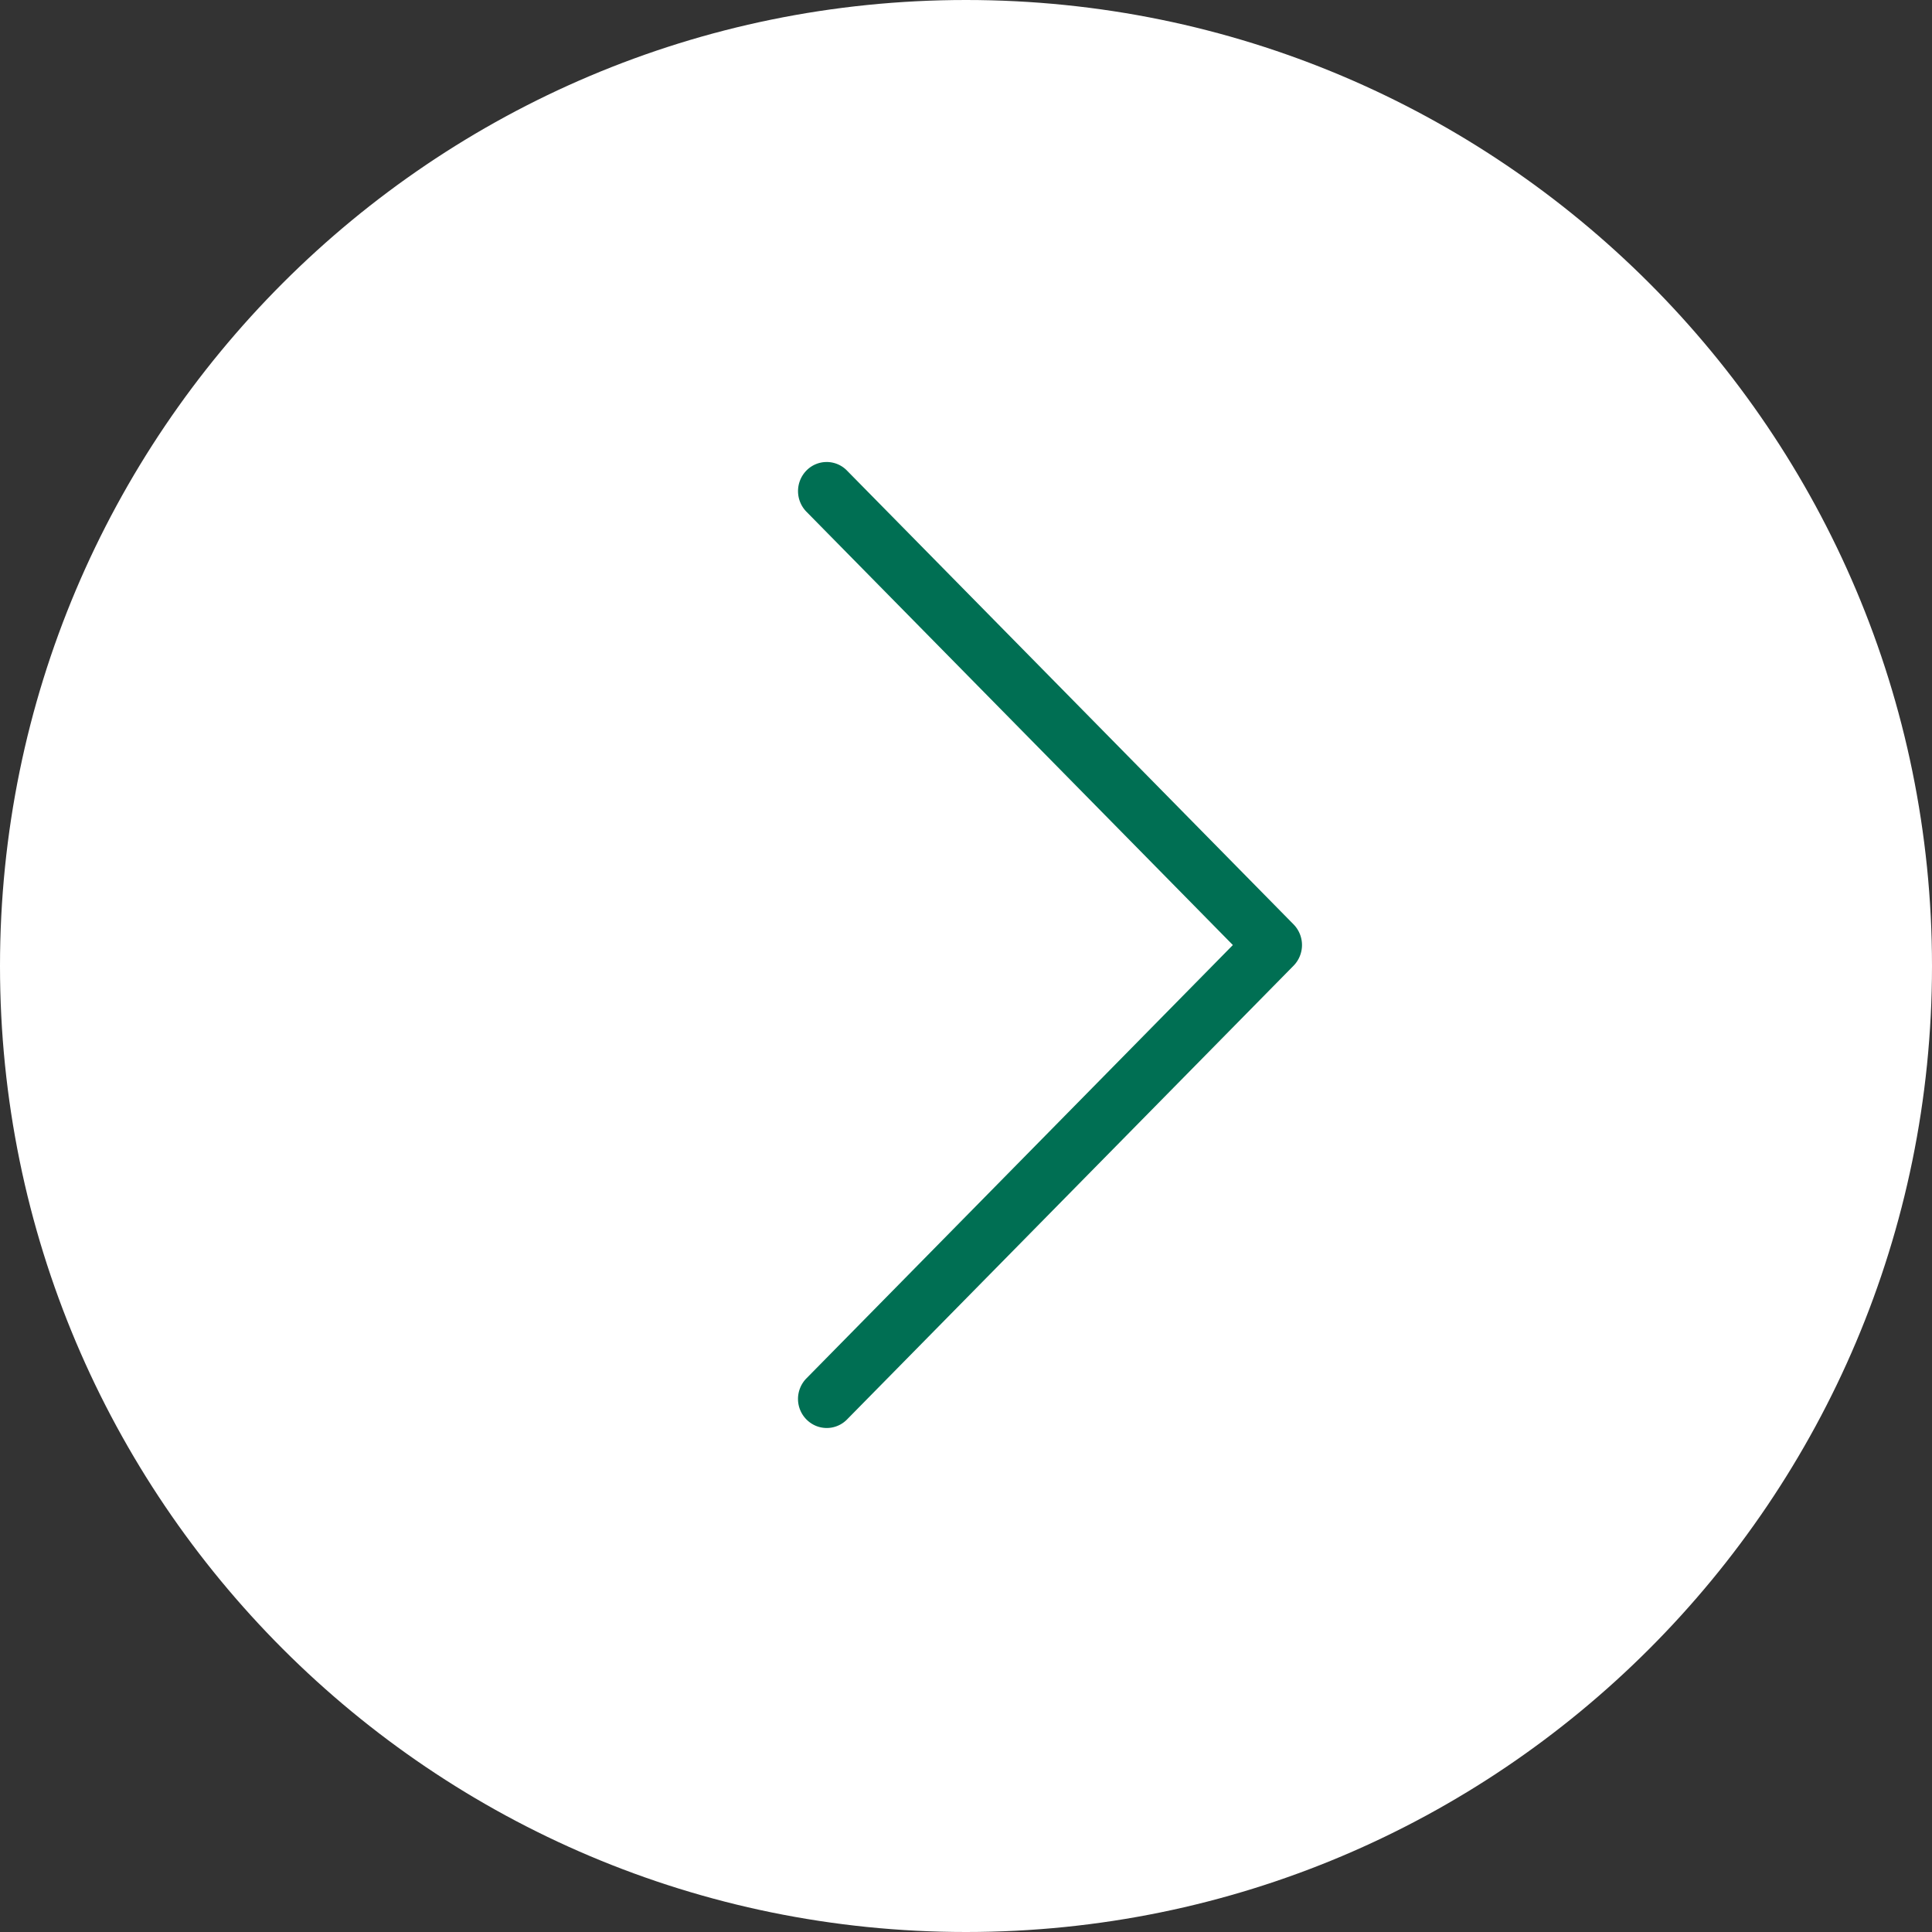 <svg xmlns="http://www.w3.org/2000/svg" width="46" height="46" viewBox="0 0 46 46"><rect x="0" y="0" width="46" height="46" fill="#333333" stroke="none"/><g><g><g><g><path fill="#fff" d="M23 46c12.703 0 23-10.297 23-23S35.703 0 23 0 0 10.297 0 23s10.297 23 23 23z"/></g></g><g><path fill="#006f53" d="M19 33.31a.7.7 0 0 1 .201-.492l10.153-10.317-10.153-10.317a.701.701 0 0 1-.001-.98.674.674 0 0 1 .964-.002L30.8 22.01a.703.703 0 0 1 0 .982L20.164 33.8a.676.676 0 0 1-.742.147.695.695 0 0 1-.422-.638z"/></g></g></g></svg>